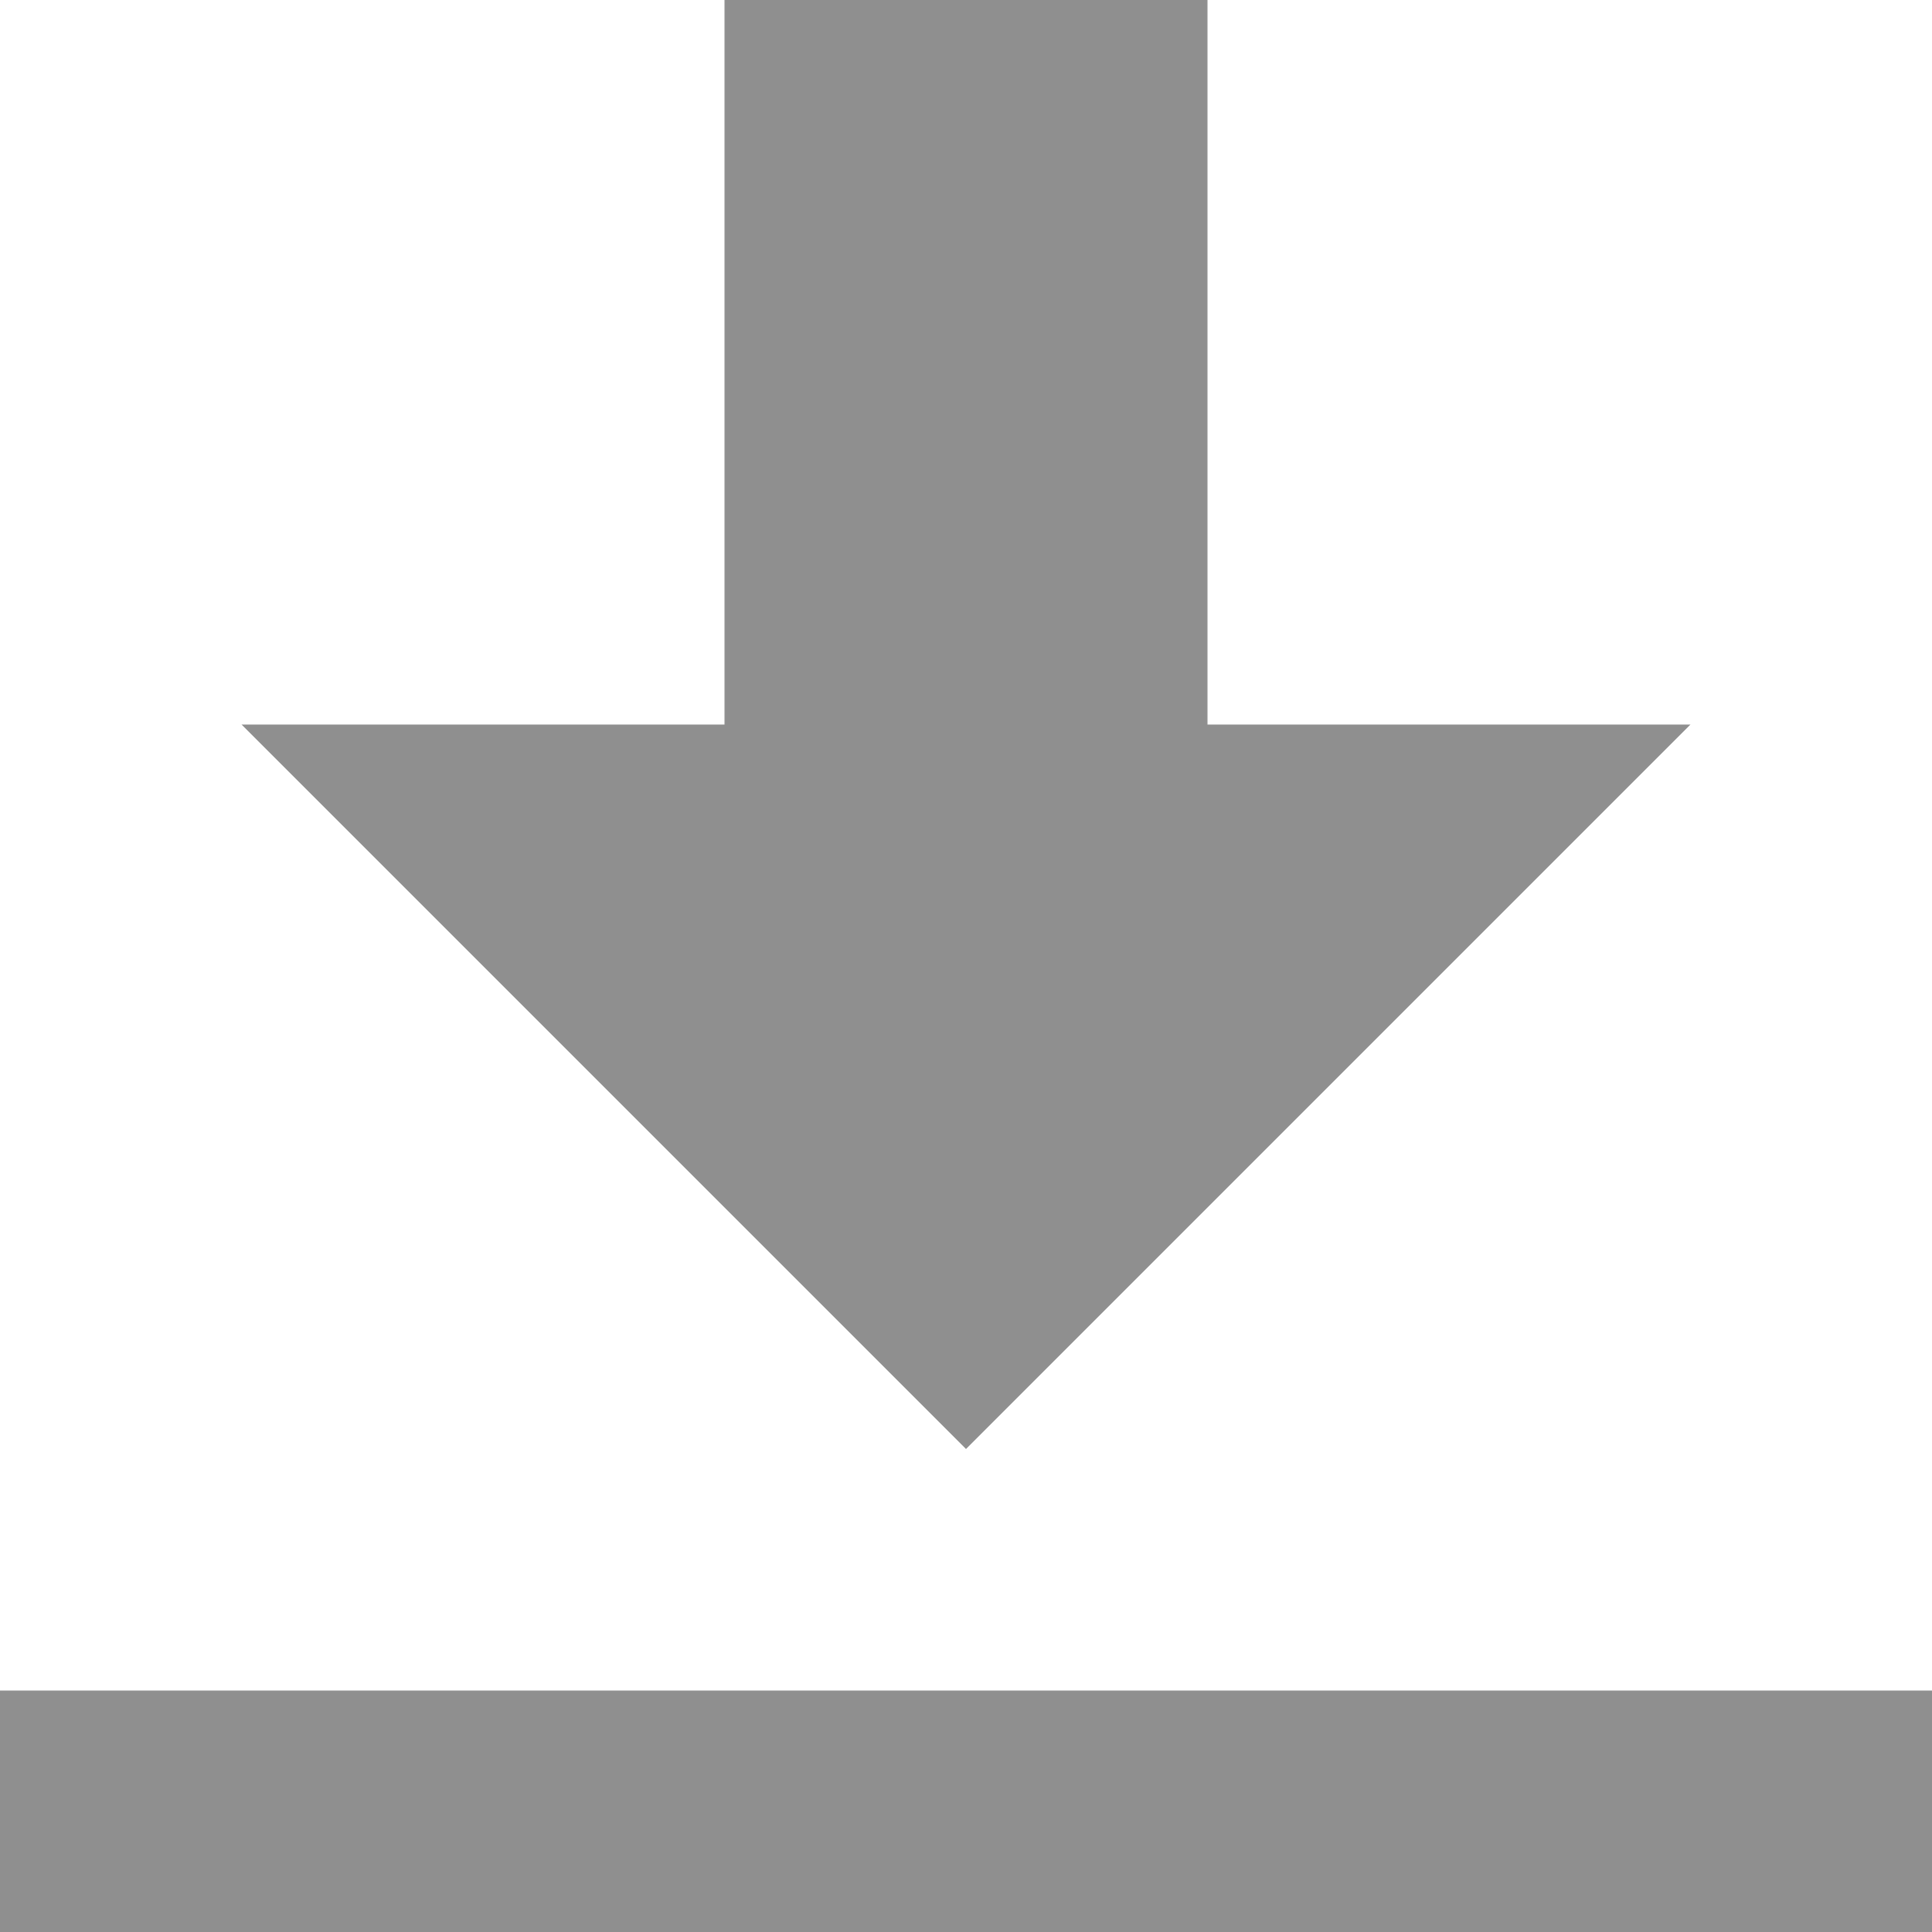 <svg xmlns="http://www.w3.org/2000/svg" width="12" height="12" viewBox="0 0 12 12">
  <path id="Icon_open-data-transfer-download" data-name="Icon open-data-transfer-download" d="M4.5,0V4.5h-3L6,9l4.5-4.5h-3V0ZM0,10.5V12H12V10.5Z" fill="#8f8f8f"/>
</svg>
